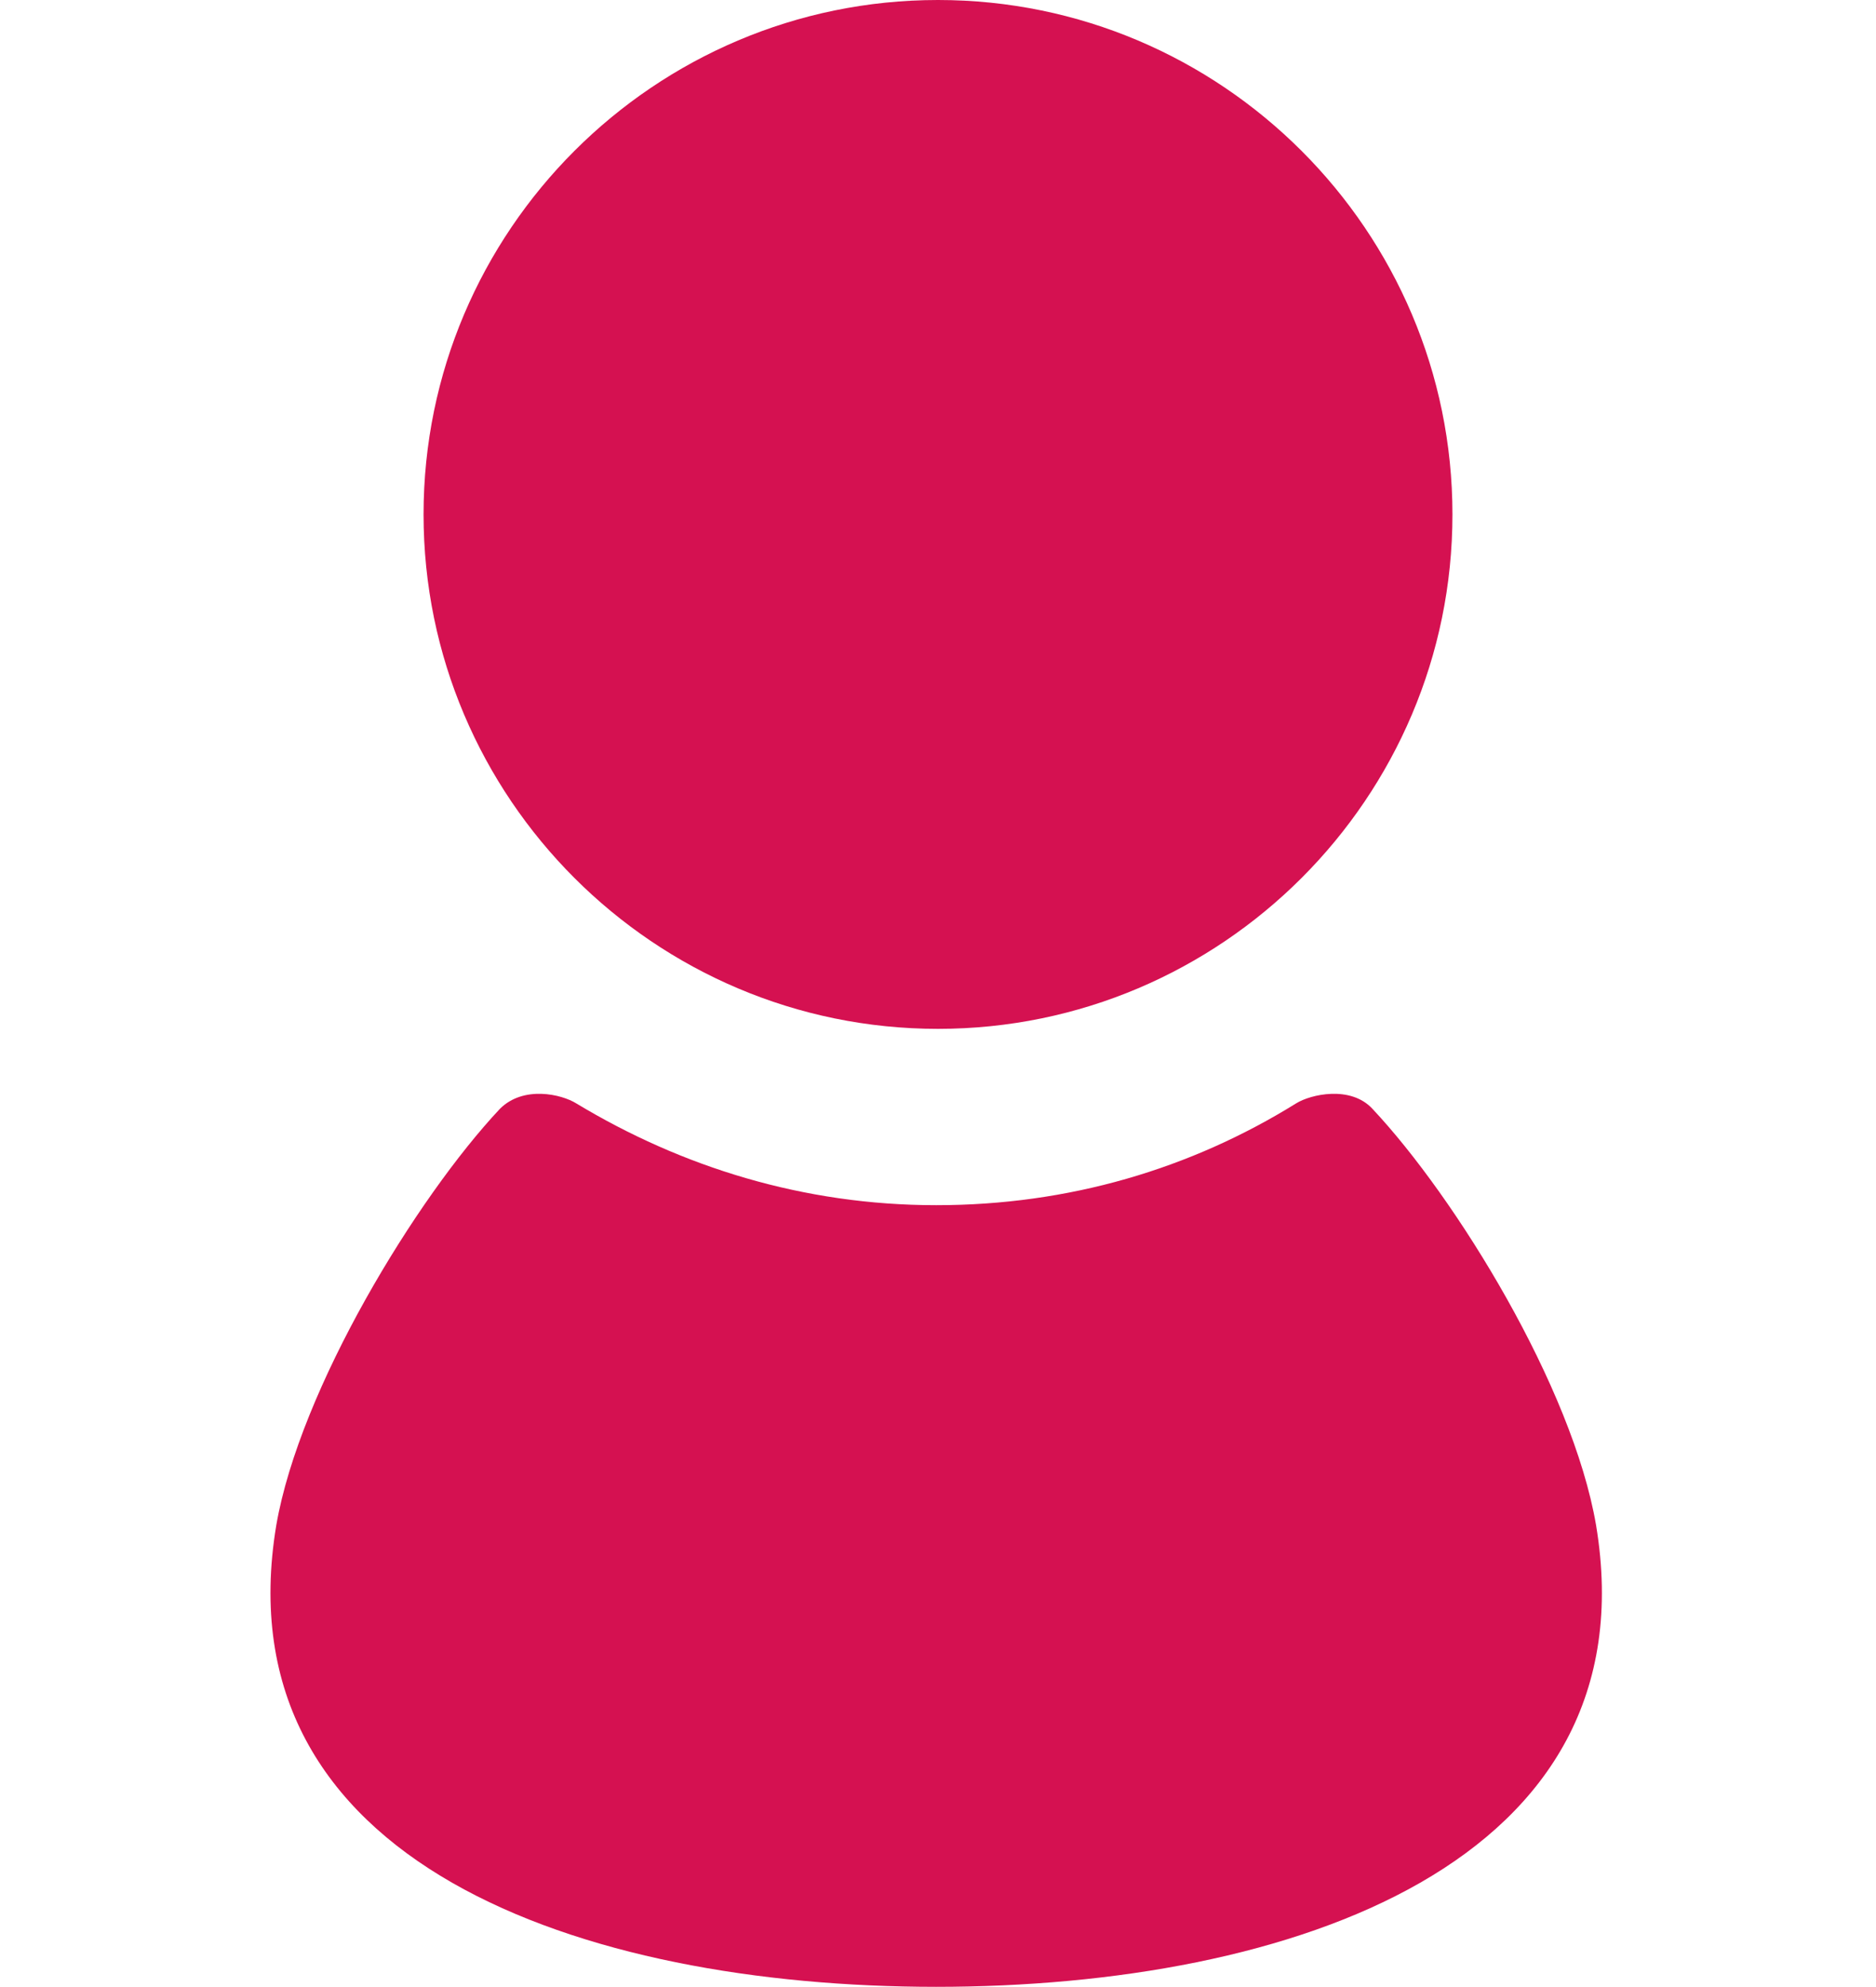 <?xml version="1.0" encoding="utf-8"?>
<!-- Generator: Adobe Illustrator 25.4.1, SVG Export Plug-In . SVG Version: 6.00 Build 0)  -->
<svg version="1.1" id="レイヤー_1" xmlns="http://www.w3.org/2000/svg" xmlns:xlink="http://www.w3.org/1999/xlink" x="0px"
	 y="0px" viewBox="0 0 103.2 109.3" style="enable-background:new 0 0 103.2 109.3;" xml:space="preserve">
<style type="text/css">
	.st0{fill:#D51151;}
</style>
<g>
	<path class="st0" d="M51.6,56.6c15.6,0,28.3-12.7,28.3-28.3C79.9,12.7,67.2,0,51.6,0C36,0,23.3,12.7,23.3,28.3
		C23.3,43.9,36,56.6,51.6,56.6z"/>
	<path class="st0" d="M87.8,83.9c-1.3-7.6-7.7-18-12.3-22.9c-1.2-1.3-3.4-0.8-4.2-0.3c-5.8,3.6-12.5,5.6-19.8,5.6
		c-7.3,0-14-2.1-19.8-5.6c-0.8-0.5-2.9-1-4.2,0.3c-4.6,4.9-11,15.4-12.3,22.9c-3.1,18.6,16.8,25.4,36.3,25.4S90.9,102.5,87.8,83.9z"
		/>
</g>
</svg>

